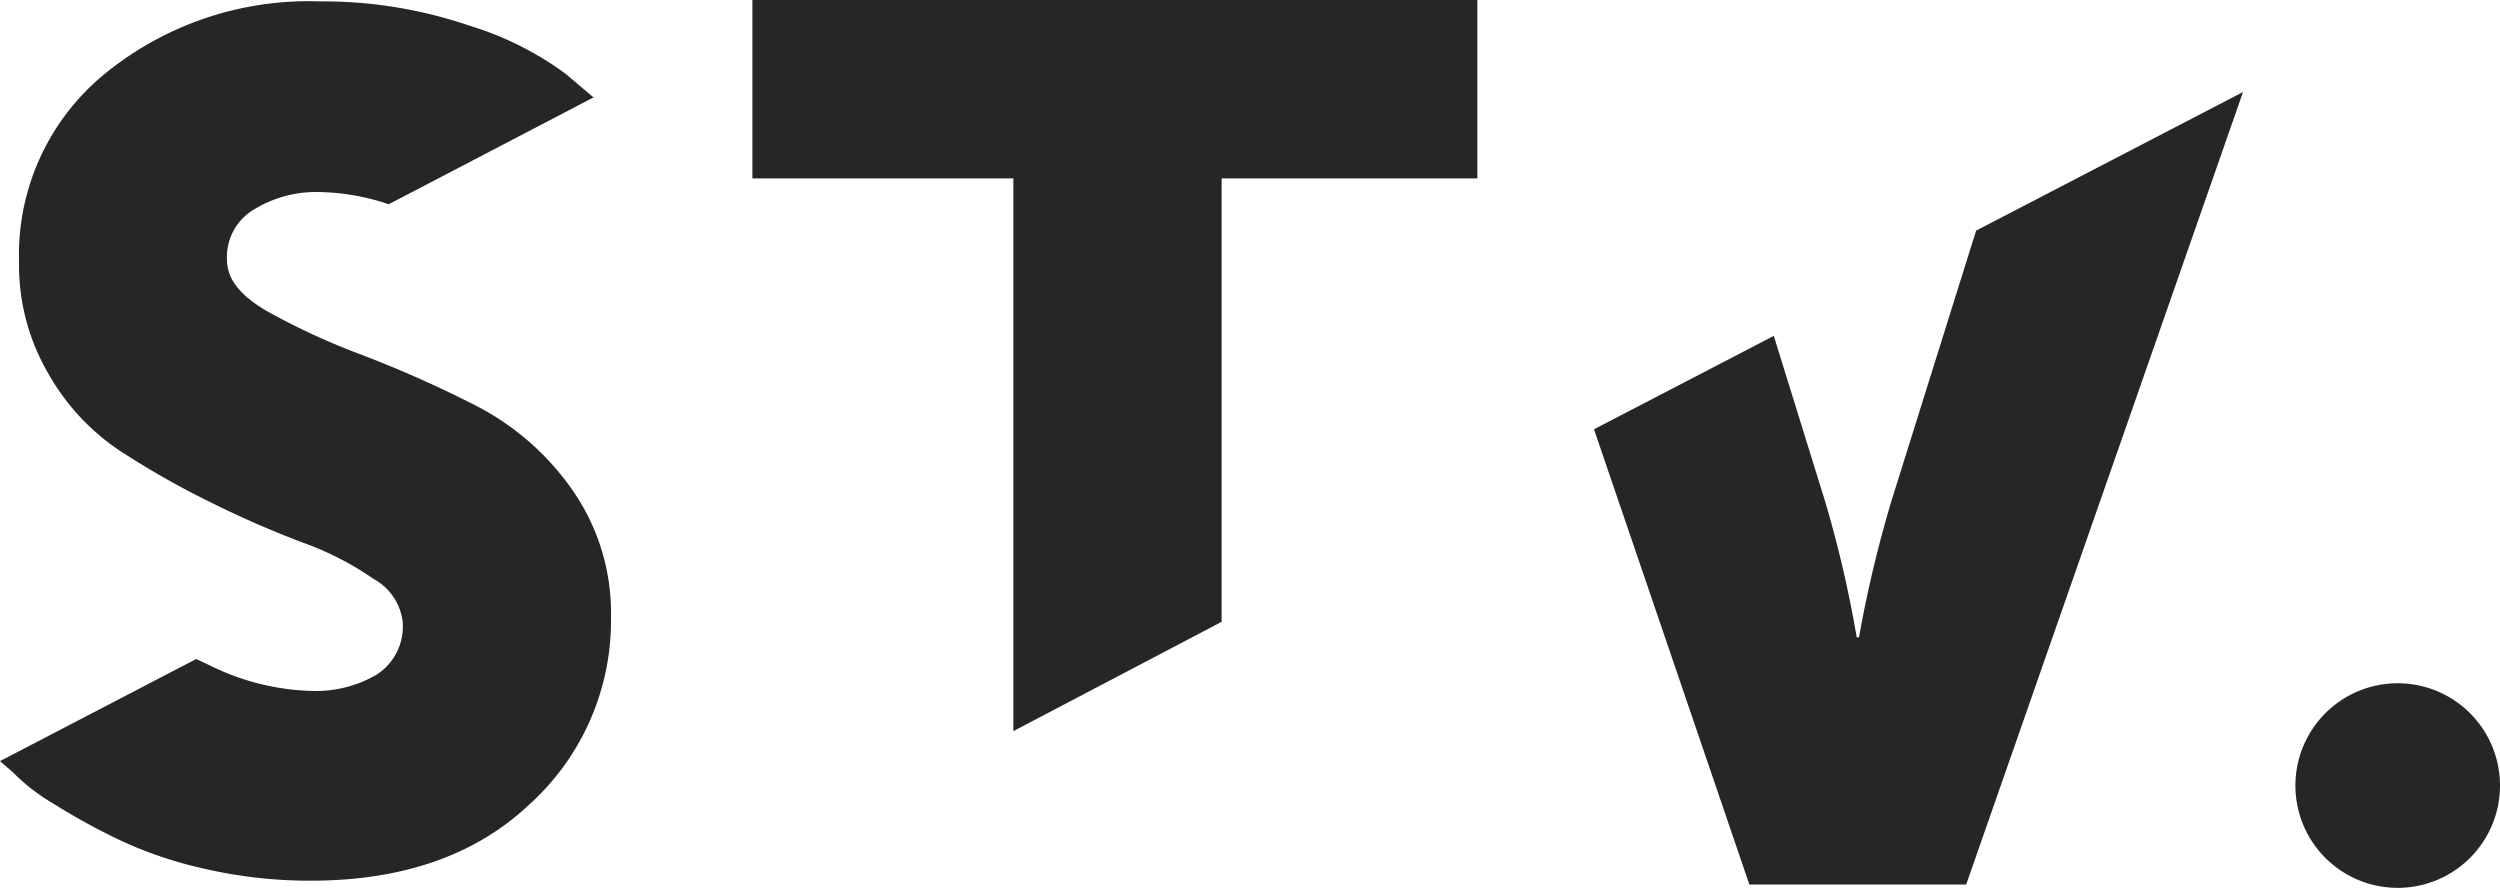 <svg xmlns="http://www.w3.org/2000/svg" viewBox="0 0 143.21 50.86"><defs><style>.cls-1{fill:#262626;}</style></defs><title>Asset 3</title><g id="Layer_2" data-name="Layer 2"><g id="Layer_1-2" data-name="Layer 1"><path class="cls-1" d="M32.74,28a15.2,15.2,0,0,0-5.49-4.77,67.13,67.13,0,0,0-6.49-2.89,39.51,39.51,0,0,1-5.49-2.53C13.76,16.92,13,16,13,14.85A3.16,3.16,0,0,1,14.55,12a6.77,6.77,0,0,1,3.64-1,13.14,13.14,0,0,1,4.08.7L34,5.58,32.39,4.22a18.2,18.2,0,0,0-5.5-2.75A25.94,25.94,0,0,0,18.33.08,18.47,18.47,0,0,0,6,4.23,13.4,13.4,0,0,0,1.09,15a12.3,12.3,0,0,0,1.65,6.35,13,13,0,0,0,4.05,4.42,48,48,0,0,0,5.27,3,56.24,56.24,0,0,0,5.28,2.31,17.41,17.41,0,0,1,4.07,2.09,3.22,3.22,0,0,1,1.66,2.49,3.27,3.27,0,0,1-1.52,3,6.89,6.89,0,0,1-3.63.92,13.87,13.87,0,0,1-5.79-1.41l-.89-.42L0,43.6l.74.64A11.07,11.07,0,0,0,3,46a38.32,38.32,0,0,0,3.6,2,23.15,23.15,0,0,0,5,1.74,26.91,26.91,0,0,0,6.19.71q7.93,0,12.57-4.4A14.19,14.19,0,0,0,35,35.4,12.31,12.31,0,0,0,32.74,28Z"/><polygon class="cls-1" points="58.05 41.88 69.98 35.62 69.98 10.22 84.63 10.22 84.63 0 43.1 0 43.1 10.22 58.05 10.22 58.05 41.88"/><path class="cls-1" d="M113.2,13.21l-4.84,15.45a70.52,70.52,0,0,0-1.87,7.85h-.13a66.18,66.18,0,0,0-1.83-7.85l-2.92-9.42-10.3,5.35,8.9,26.08h12.42l15.86-45.4Z"/><path class="cls-1" d="M143.21,45a5.86,5.86,0,1,1-5.86-5.86A5.86,5.86,0,0,1,143.21,45Z"/></g></g></svg>